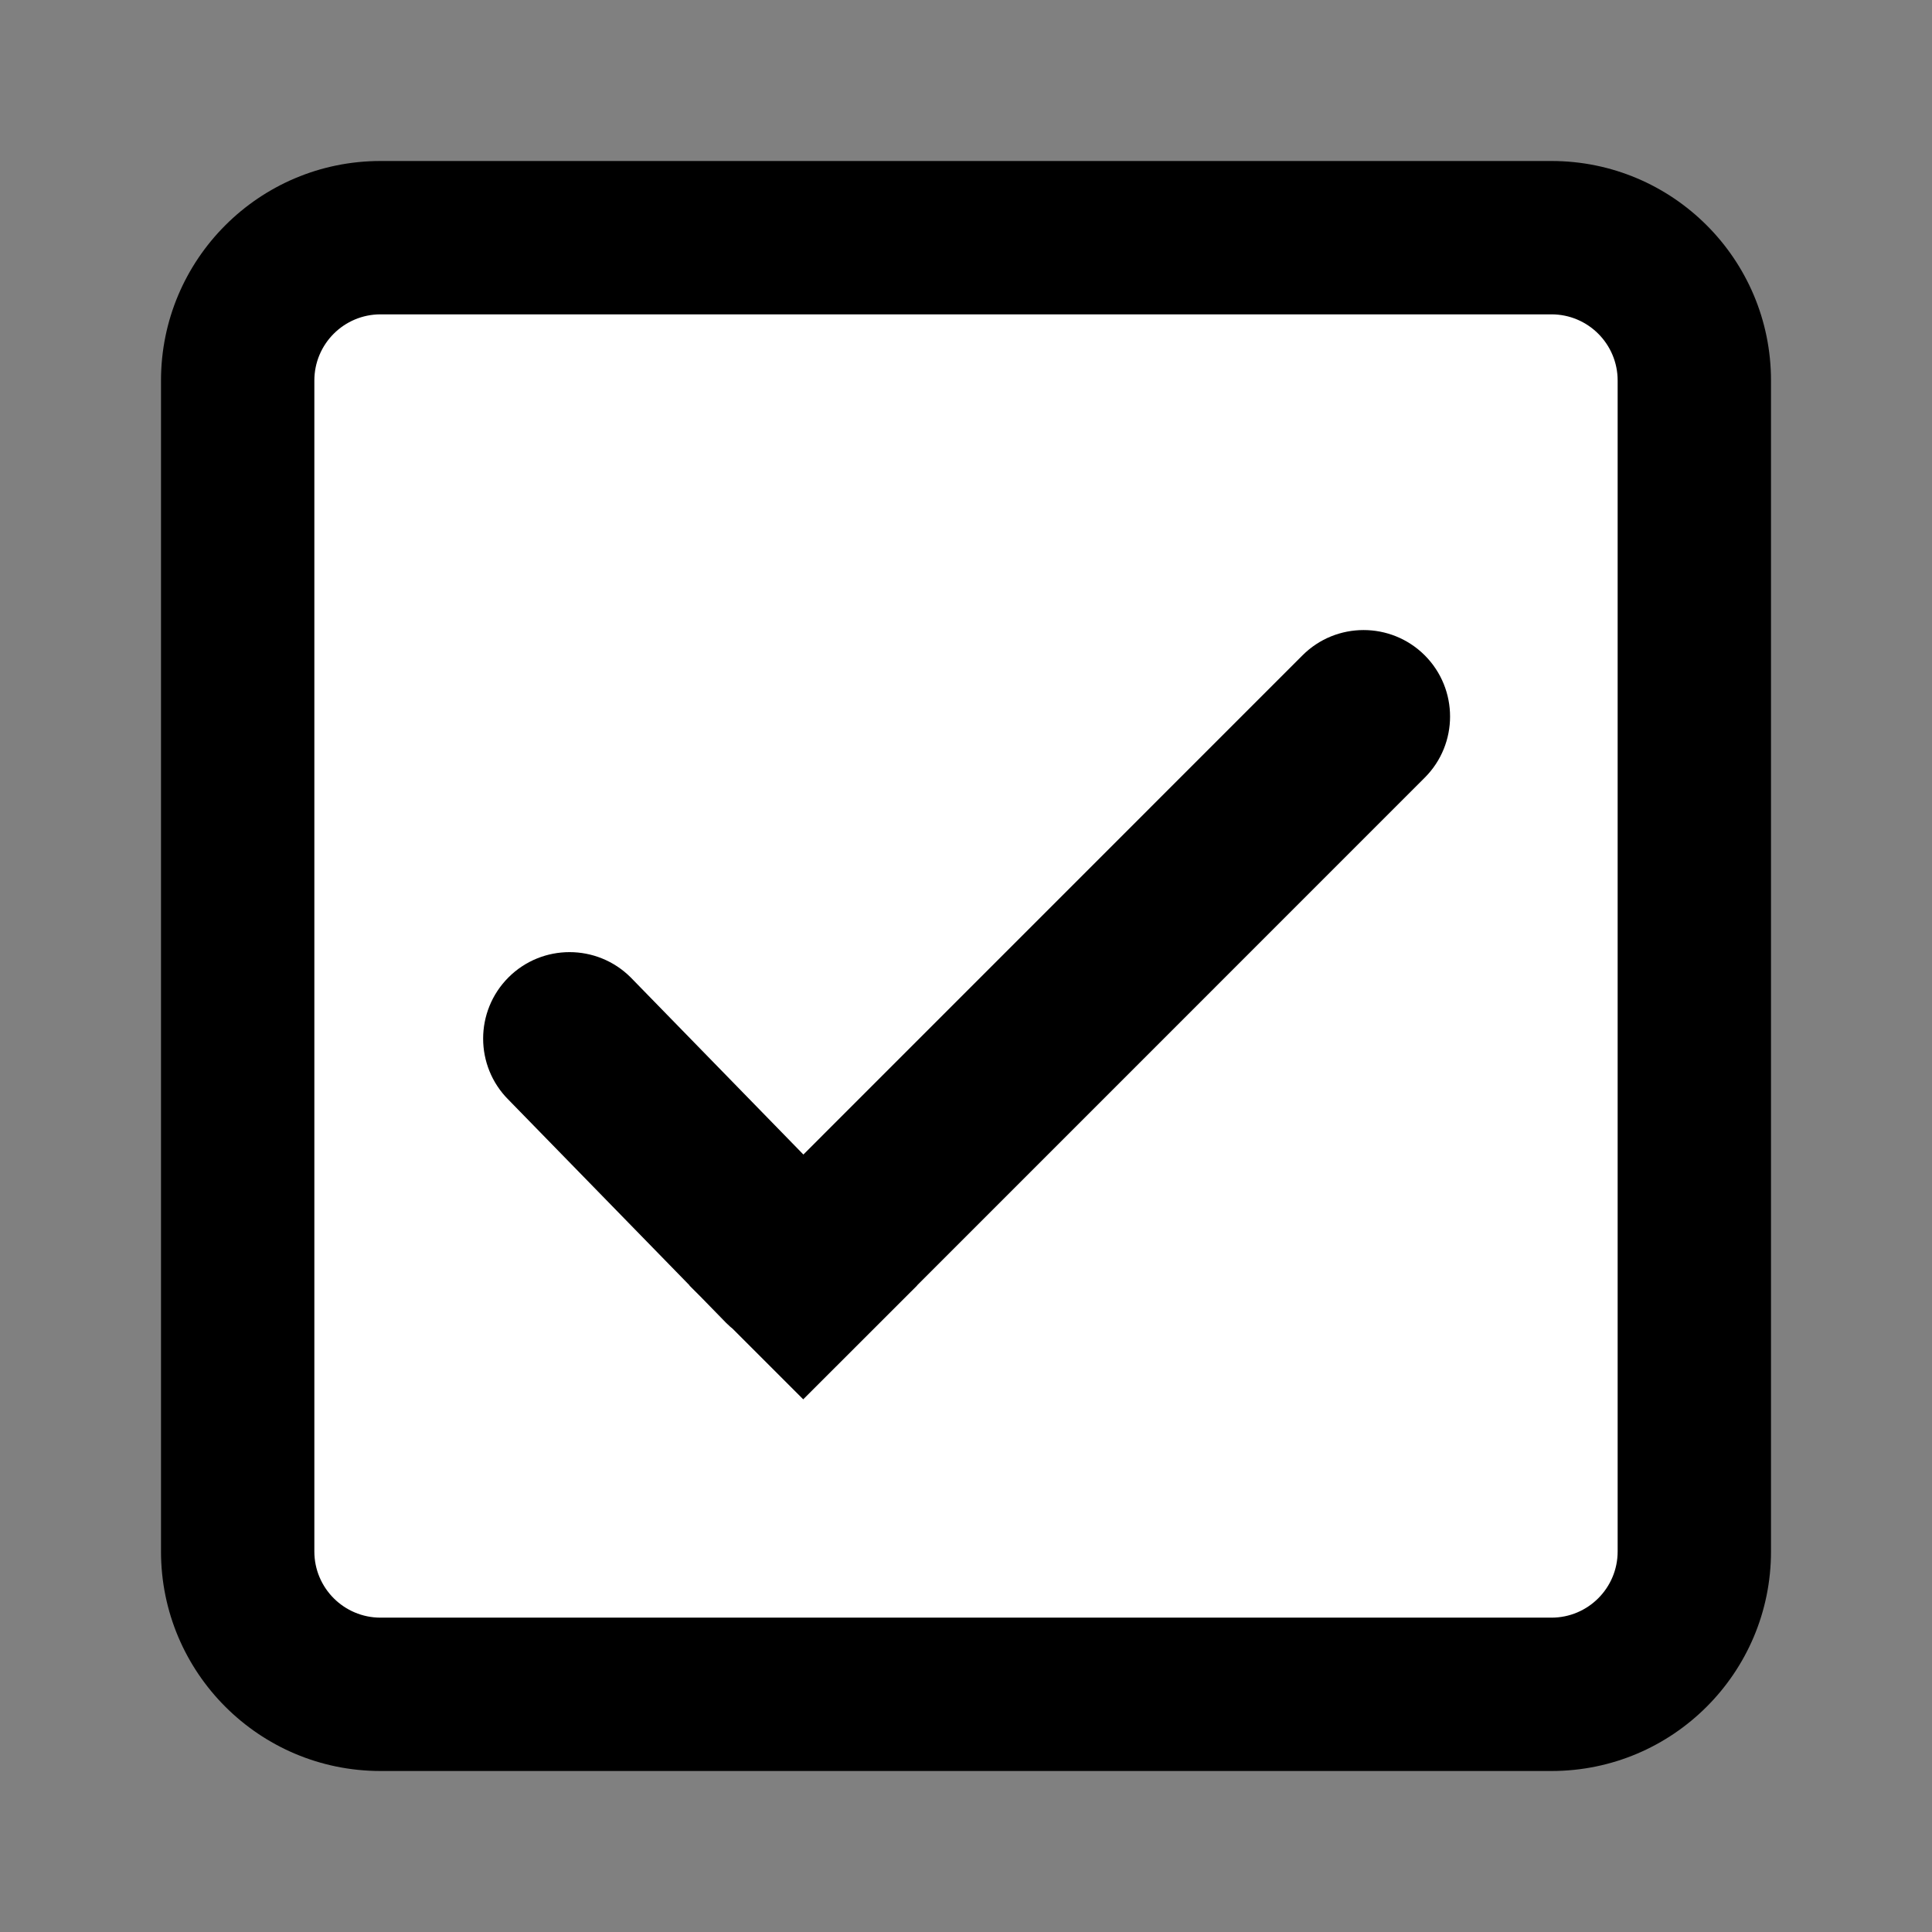 <svg xmlns="http://www.w3.org/2000/svg" width="20" height="20" viewBox="0 0 24 24">
  <rect x="0" y="0" width="24" height="24" fill="#808080" stroke="none"/>
  <g fill="none" fill-rule="evenodd">
    <path fill="#FFF" fill-rule="nonzero" d="M3.914,3 C3.409,3 3,3.409 3,3.914 L3,20.086 C3,20.591 3.409,21 3.914,21 L20.086,21 C20.591,21 21,20.591 21,20.086 L21,3.914 C21,3.409 20.591,3 20.086,3 L3.914,3 Z"/>
    <path fill="currentColor" fill-rule="nonzero" d="M19.273,2 C20.779,2 22,3.221 22,4.727 L22,19.273 C22,20.779 20.779,22 19.273,22 L4.727,22 C3.221,22 2,20.779 2,19.273 L2,4.727 C2,3.221 3.221,2 4.727,2 L19.273,2 Z M19.273,3.905 L4.727,3.905 C4.273,3.905 3.905,4.273 3.905,4.727 L3.905,19.273 C3.905,19.727 4.273,20.095 4.727,20.095 L19.273,20.095 C19.727,20.095 20.095,19.727 20.095,19.273 L20.095,4.727 C20.095,4.273 19.727,3.905 19.273,3.905 Z M9.978,14.555 L11.393,15.969 L9.978,17.383 L8.564,15.969 L9.978,14.555 Z M9.973,16.731 C9.638,16.792 9.28,16.693 9.021,16.434 L6.316,13.661 C5.897,13.242 5.897,12.562 6.316,12.142 C6.735,11.723 7.415,11.723 7.835,12.142 L9.98,14.342 L16.18,8.141 C16.599,7.722 17.279,7.722 17.699,8.141 C18.118,8.561 18.118,9.241 17.699,9.66 L10.926,16.434 C10.667,16.693 10.308,16.792 9.973,16.731 L9.973,16.731 Z"/>
  </g>
</svg>

